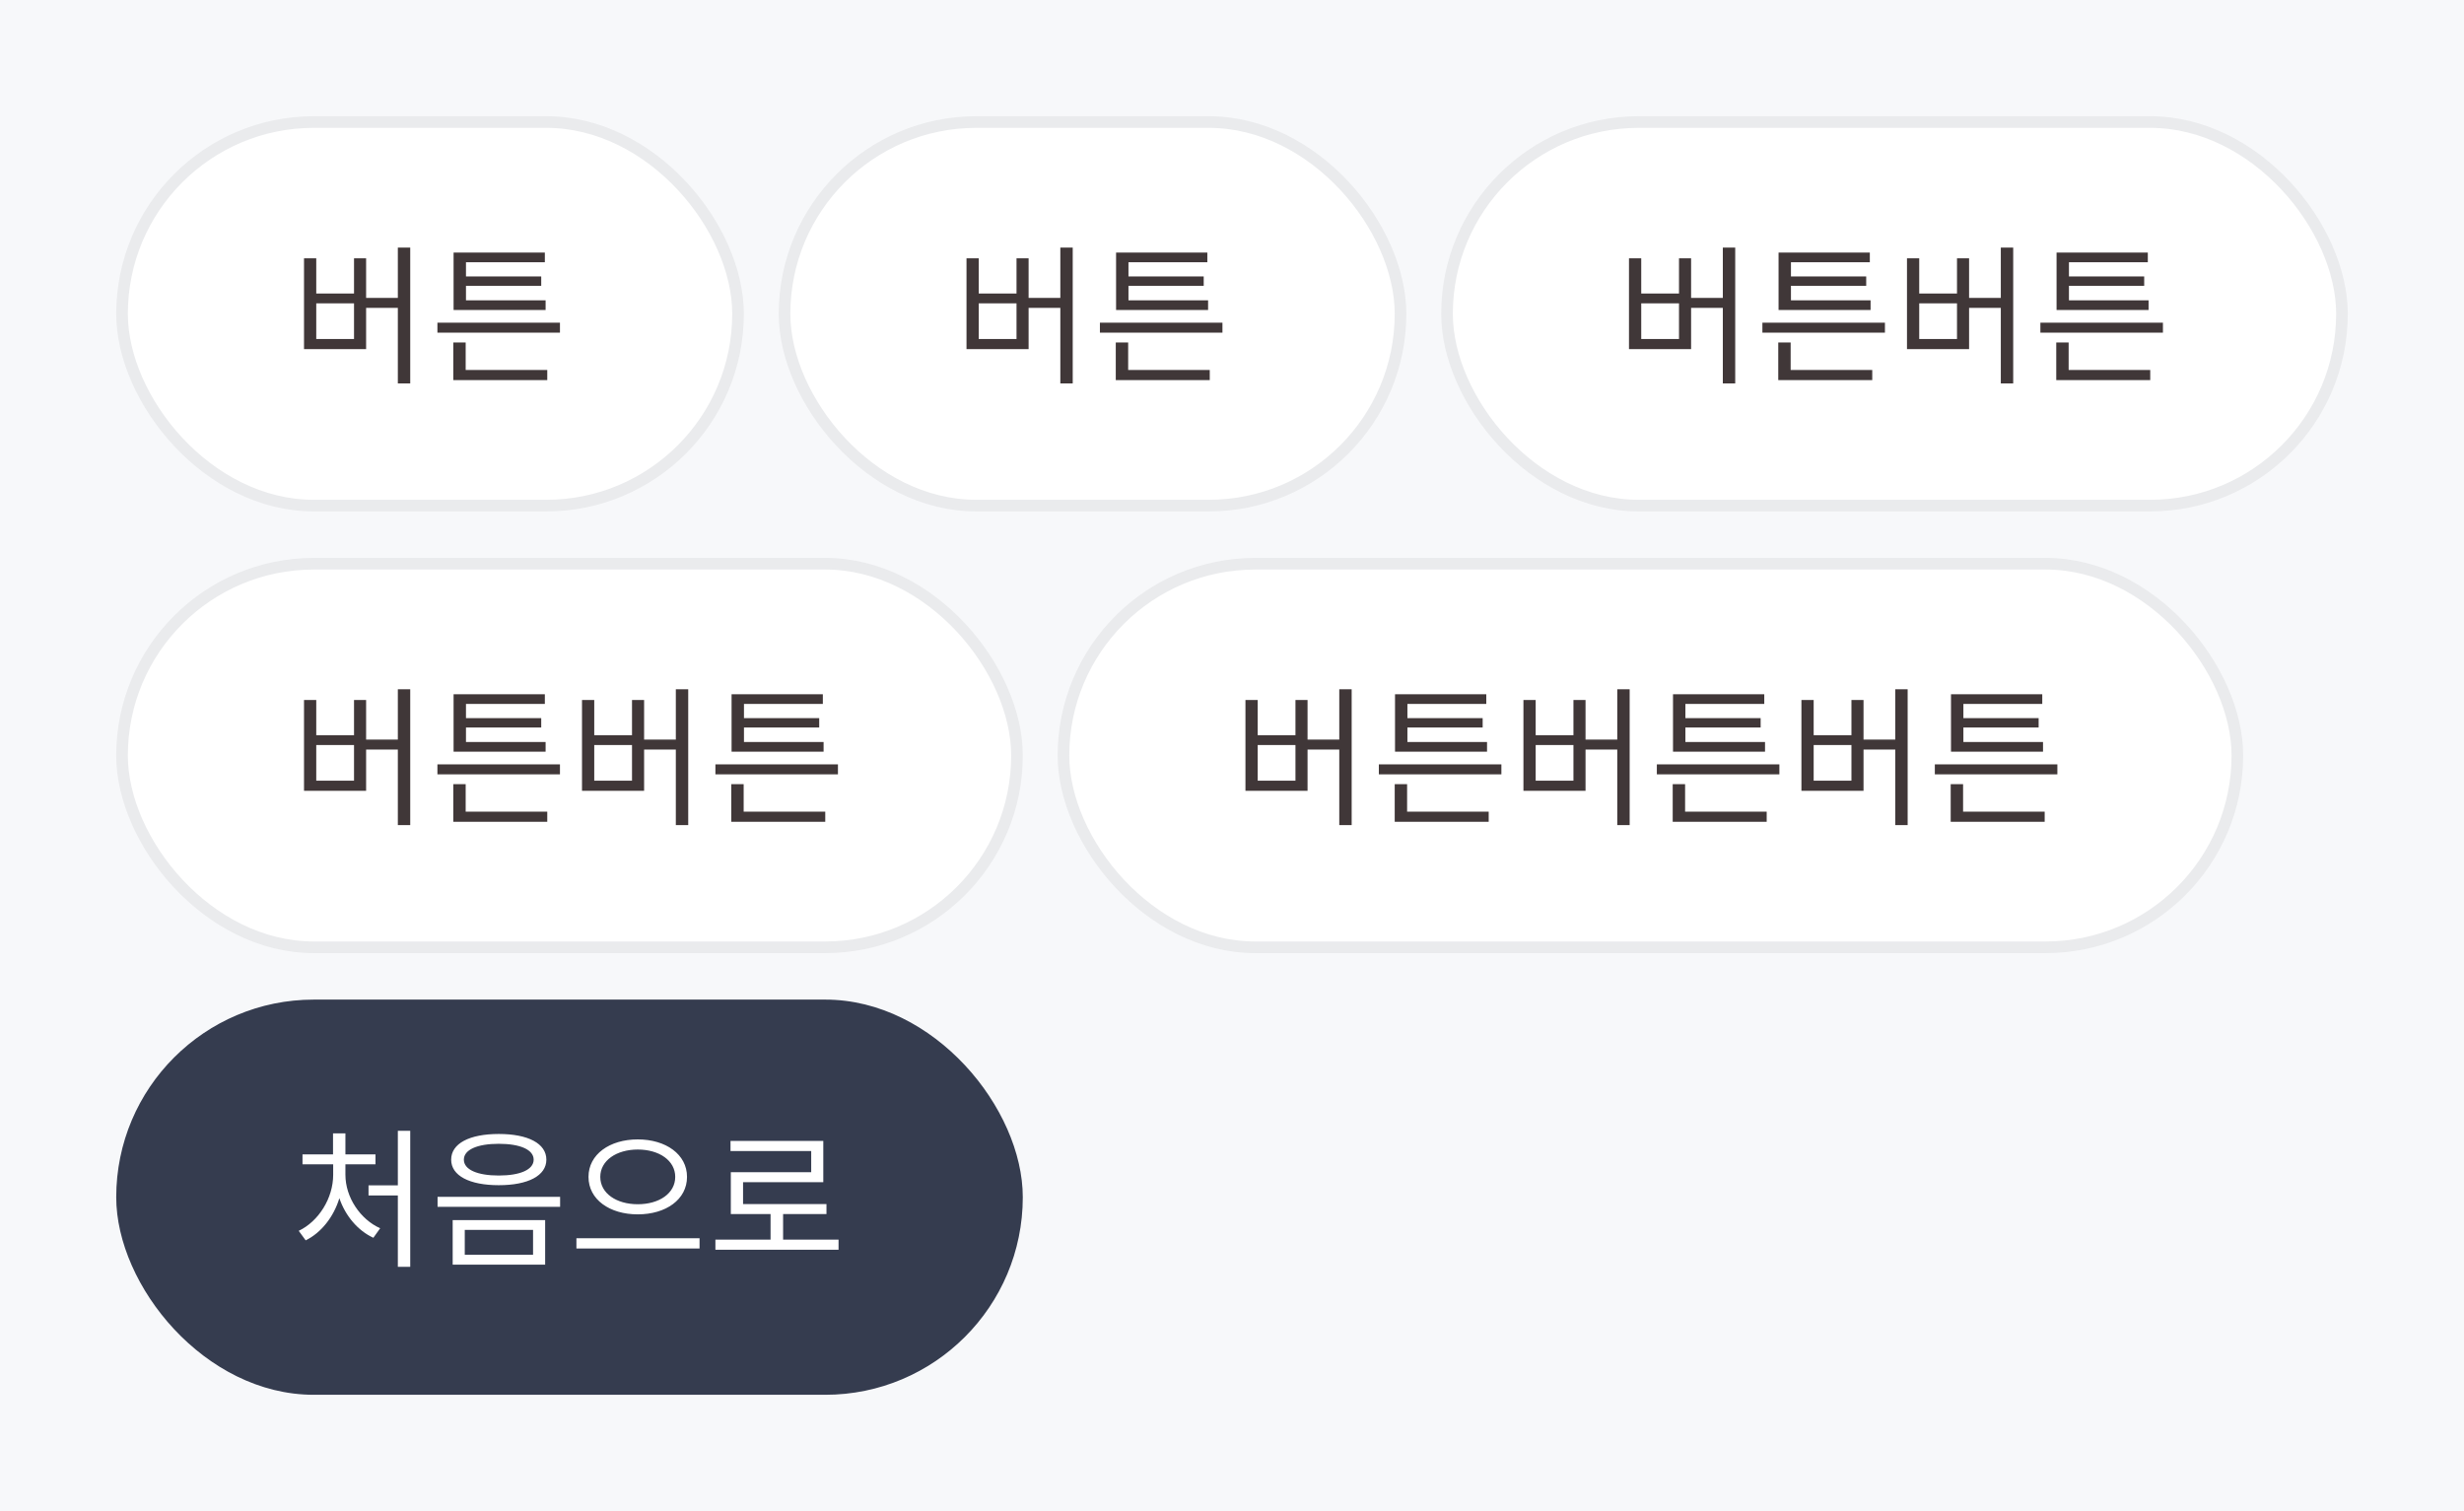<svg width="212" height="130" viewBox="0 0 212 130" fill="none" xmlns="http://www.w3.org/2000/svg">
<rect width="212" height="130" fill="#F7F8FA"/>
<rect x="10.5" y="10.5" width="53" height="33" rx="16.5" fill="white" stroke="#EAEBED"/>
<path d="M30.46 29.166H27.21V26.098H30.46V29.166ZM34.23 21.301V25.63H31.5V22.224H30.46V25.253H27.21V22.224H26.157V30.037H31.5V26.488H34.23V32.988H35.296V21.301H34.23ZM46.943 25.838H40.092V24.59H46.566V23.784H40.092V22.562H46.878V21.73H39.026V26.67H46.943V25.838ZM40.066 29.465H39V32.702H47.086V31.831H40.066V29.465ZM37.635 27.762V28.62H48.178V27.762H37.635Z" fill="#403738"/>
<rect x="67.5" y="10.5" width="53" height="33" rx="16.5" fill="white" stroke="#EAEBED"/>
<path d="M87.46 29.166H84.21V26.098H87.46V29.166ZM91.23 21.301V25.63H88.5V22.224H87.46V25.253H84.21V22.224H83.157V30.037H88.5V26.488H91.23V32.988H92.296V21.301H91.23ZM103.943 25.838H97.092V24.59H103.566V23.784H97.092V22.562H103.878V21.73H96.026V26.67H103.943V25.838ZM97.066 29.465H96V32.702H104.086V31.831H97.066V29.465ZM94.635 27.762V28.62H105.178V27.762H94.635Z" fill="#403738"/>
<rect x="124.5" y="10.5" width="77" height="33" rx="16.5" fill="white" stroke="#EAEBED"/>
<path d="M144.46 29.166H141.21V26.098H144.46V29.166ZM148.23 21.301V25.63H145.5V22.224H144.46V25.253H141.21V22.224H140.157V30.037H145.5V26.488H148.23V32.988H149.296V21.301H148.23ZM160.943 25.838H154.092V24.59H160.566V23.784H154.092V22.562H160.878V21.73H153.026V26.67H160.943V25.838ZM154.066 29.465H153V32.702H161.086V31.831H154.066V29.465ZM151.635 27.762V28.62H162.178V27.762H151.635ZM168.378 29.166H165.128V26.098H168.378V29.166ZM172.148 21.301V25.63H169.418V22.224H168.378V25.253H165.128V22.224H164.075V30.037H169.418V26.488H172.148V32.988H173.214V21.301H172.148ZM184.861 25.838H178.01V24.59H184.484V23.784H178.01V22.562H184.796V21.73H176.944V26.67H184.861V25.838ZM177.984 29.465H176.918V32.702H185.004V31.831H177.984V29.465ZM175.553 27.762V28.62H186.096V27.762H175.553Z" fill="#403738"/>
<rect x="10.5" y="48.5" width="77" height="33" rx="16.5" fill="white" stroke="#EAEBED"/>
<path d="M30.46 67.166H27.21V64.098H30.46V67.166ZM34.23 59.301V63.63H31.5V60.224H30.46V63.253H27.21V60.224H26.157V68.037H31.5V64.488H34.23V70.988H35.296V59.301H34.23ZM46.943 63.838H40.092V62.59H46.566V61.784H40.092V60.562H46.878V59.73H39.026V64.67H46.943V63.838ZM40.066 67.465H39V70.702H47.086V69.831H40.066V67.465ZM37.635 65.762V66.62H48.178V65.762H37.635ZM54.378 67.166H51.128V64.098H54.378V67.166ZM58.148 59.301V63.63H55.418V60.224H54.378V63.253H51.128V60.224H50.075V68.037H55.418V64.488H58.148V70.988H59.214V59.301H58.148ZM70.861 63.838H64.01V62.59H70.484V61.784H64.01V60.562H70.796V59.73H62.944V64.67H70.861V63.838ZM63.984 67.465H62.918V70.702H71.004V69.831H63.984V67.465ZM61.553 65.762V66.62H72.096V65.762H61.553Z" fill="#403738"/>
<rect x="91.5" y="48.5" width="101" height="33" rx="16.5" fill="white" stroke="#EAEBED"/>
<path d="M111.46 67.166H108.21V64.098H111.46V67.166ZM115.23 59.301V63.63H112.5V60.224H111.46V63.253H108.21V60.224H107.157V68.037H112.5V64.488H115.23V70.988H116.296V59.301H115.23ZM127.943 63.838H121.092V62.59H127.566V61.784H121.092V60.562H127.878V59.73H120.026V64.67H127.943V63.838ZM121.066 67.465H120V70.702H128.086V69.831H121.066V67.465ZM118.635 65.762V66.62H129.178V65.762H118.635ZM135.378 67.166H132.128V64.098H135.378V67.166ZM139.148 59.301V63.63H136.418V60.224H135.378V63.253H132.128V60.224H131.075V68.037H136.418V64.488H139.148V70.988H140.214V59.301H139.148ZM151.861 63.838H145.01V62.59H151.484V61.784H145.01V60.562H151.796V59.73H143.944V64.67H151.861V63.838ZM144.984 67.465H143.918V70.702H152.004V69.831H144.984V67.465ZM142.553 65.762V66.62H153.096V65.762H142.553ZM159.296 67.166H156.046V64.098H159.296V67.166ZM163.066 59.301V63.63H160.336V60.224H159.296V63.253H156.046V60.224H154.993V68.037H160.336V64.488H163.066V70.988H164.132V59.301H163.066ZM175.779 63.838H168.928V62.59H175.402V61.784H168.928V60.562H175.714V59.73H167.862V64.67H175.779V63.838ZM168.902 67.465H167.836V70.702H175.922V69.831H168.902V67.465ZM166.471 65.762V66.62H177.014V65.762H166.471Z" fill="#403738"/>
<rect x="10" y="86" width="78" height="34" rx="17" fill="#353C4F"/>
<path d="M29.719 100.174H32.306V99.316H29.719V97.509H28.653V99.316H26.027V100.174H28.666V101.071C28.666 103.086 27.418 105.075 25.702 105.894L26.3 106.713C27.626 106.063 28.705 104.711 29.199 103.086C29.719 104.62 30.798 105.881 32.124 106.492L32.709 105.673C30.993 104.906 29.719 103.008 29.719 101.071V100.174ZM34.23 97.288V101.981H31.708V102.852H34.23V108.988H35.296V97.288H34.23ZM42.913 97.561C40.391 97.561 38.818 98.38 38.818 99.771C38.818 101.149 40.391 101.968 42.913 101.968C45.435 101.968 47.008 101.149 47.008 99.771C47.008 98.38 45.435 97.561 42.913 97.561ZM42.913 98.406C44.759 98.406 45.916 98.913 45.916 99.771C45.916 100.629 44.759 101.136 42.913 101.136C41.067 101.136 39.91 100.629 39.91 99.771C39.91 98.913 41.067 98.406 42.913 98.406ZM38.948 104.971V108.806H46.904V104.971H38.948ZM45.864 105.816V107.948H39.988V105.816H45.864ZM37.648 102.969V103.827H48.191V102.969H37.648ZM54.872 98.029C52.454 98.029 50.634 99.316 50.634 101.253C50.634 103.203 52.454 104.477 54.872 104.477C57.29 104.477 59.11 103.203 59.11 101.253C59.11 99.316 57.29 98.029 54.872 98.029ZM54.872 98.9C56.718 98.9 58.096 99.849 58.096 101.253C58.096 102.67 56.718 103.606 54.872 103.606C53.039 103.606 51.648 102.67 51.648 101.253C51.648 99.849 53.039 98.9 54.872 98.9ZM49.594 106.531V107.415H60.189V106.531H49.594ZM67.377 106.648V104.451H71.108V103.593H63.932V101.708H70.835V98.159H62.853V99.03H69.795V100.85H62.879V104.451H66.298V106.648H61.553V107.519H72.148V106.648H67.377Z" fill="white"/>
</svg>
